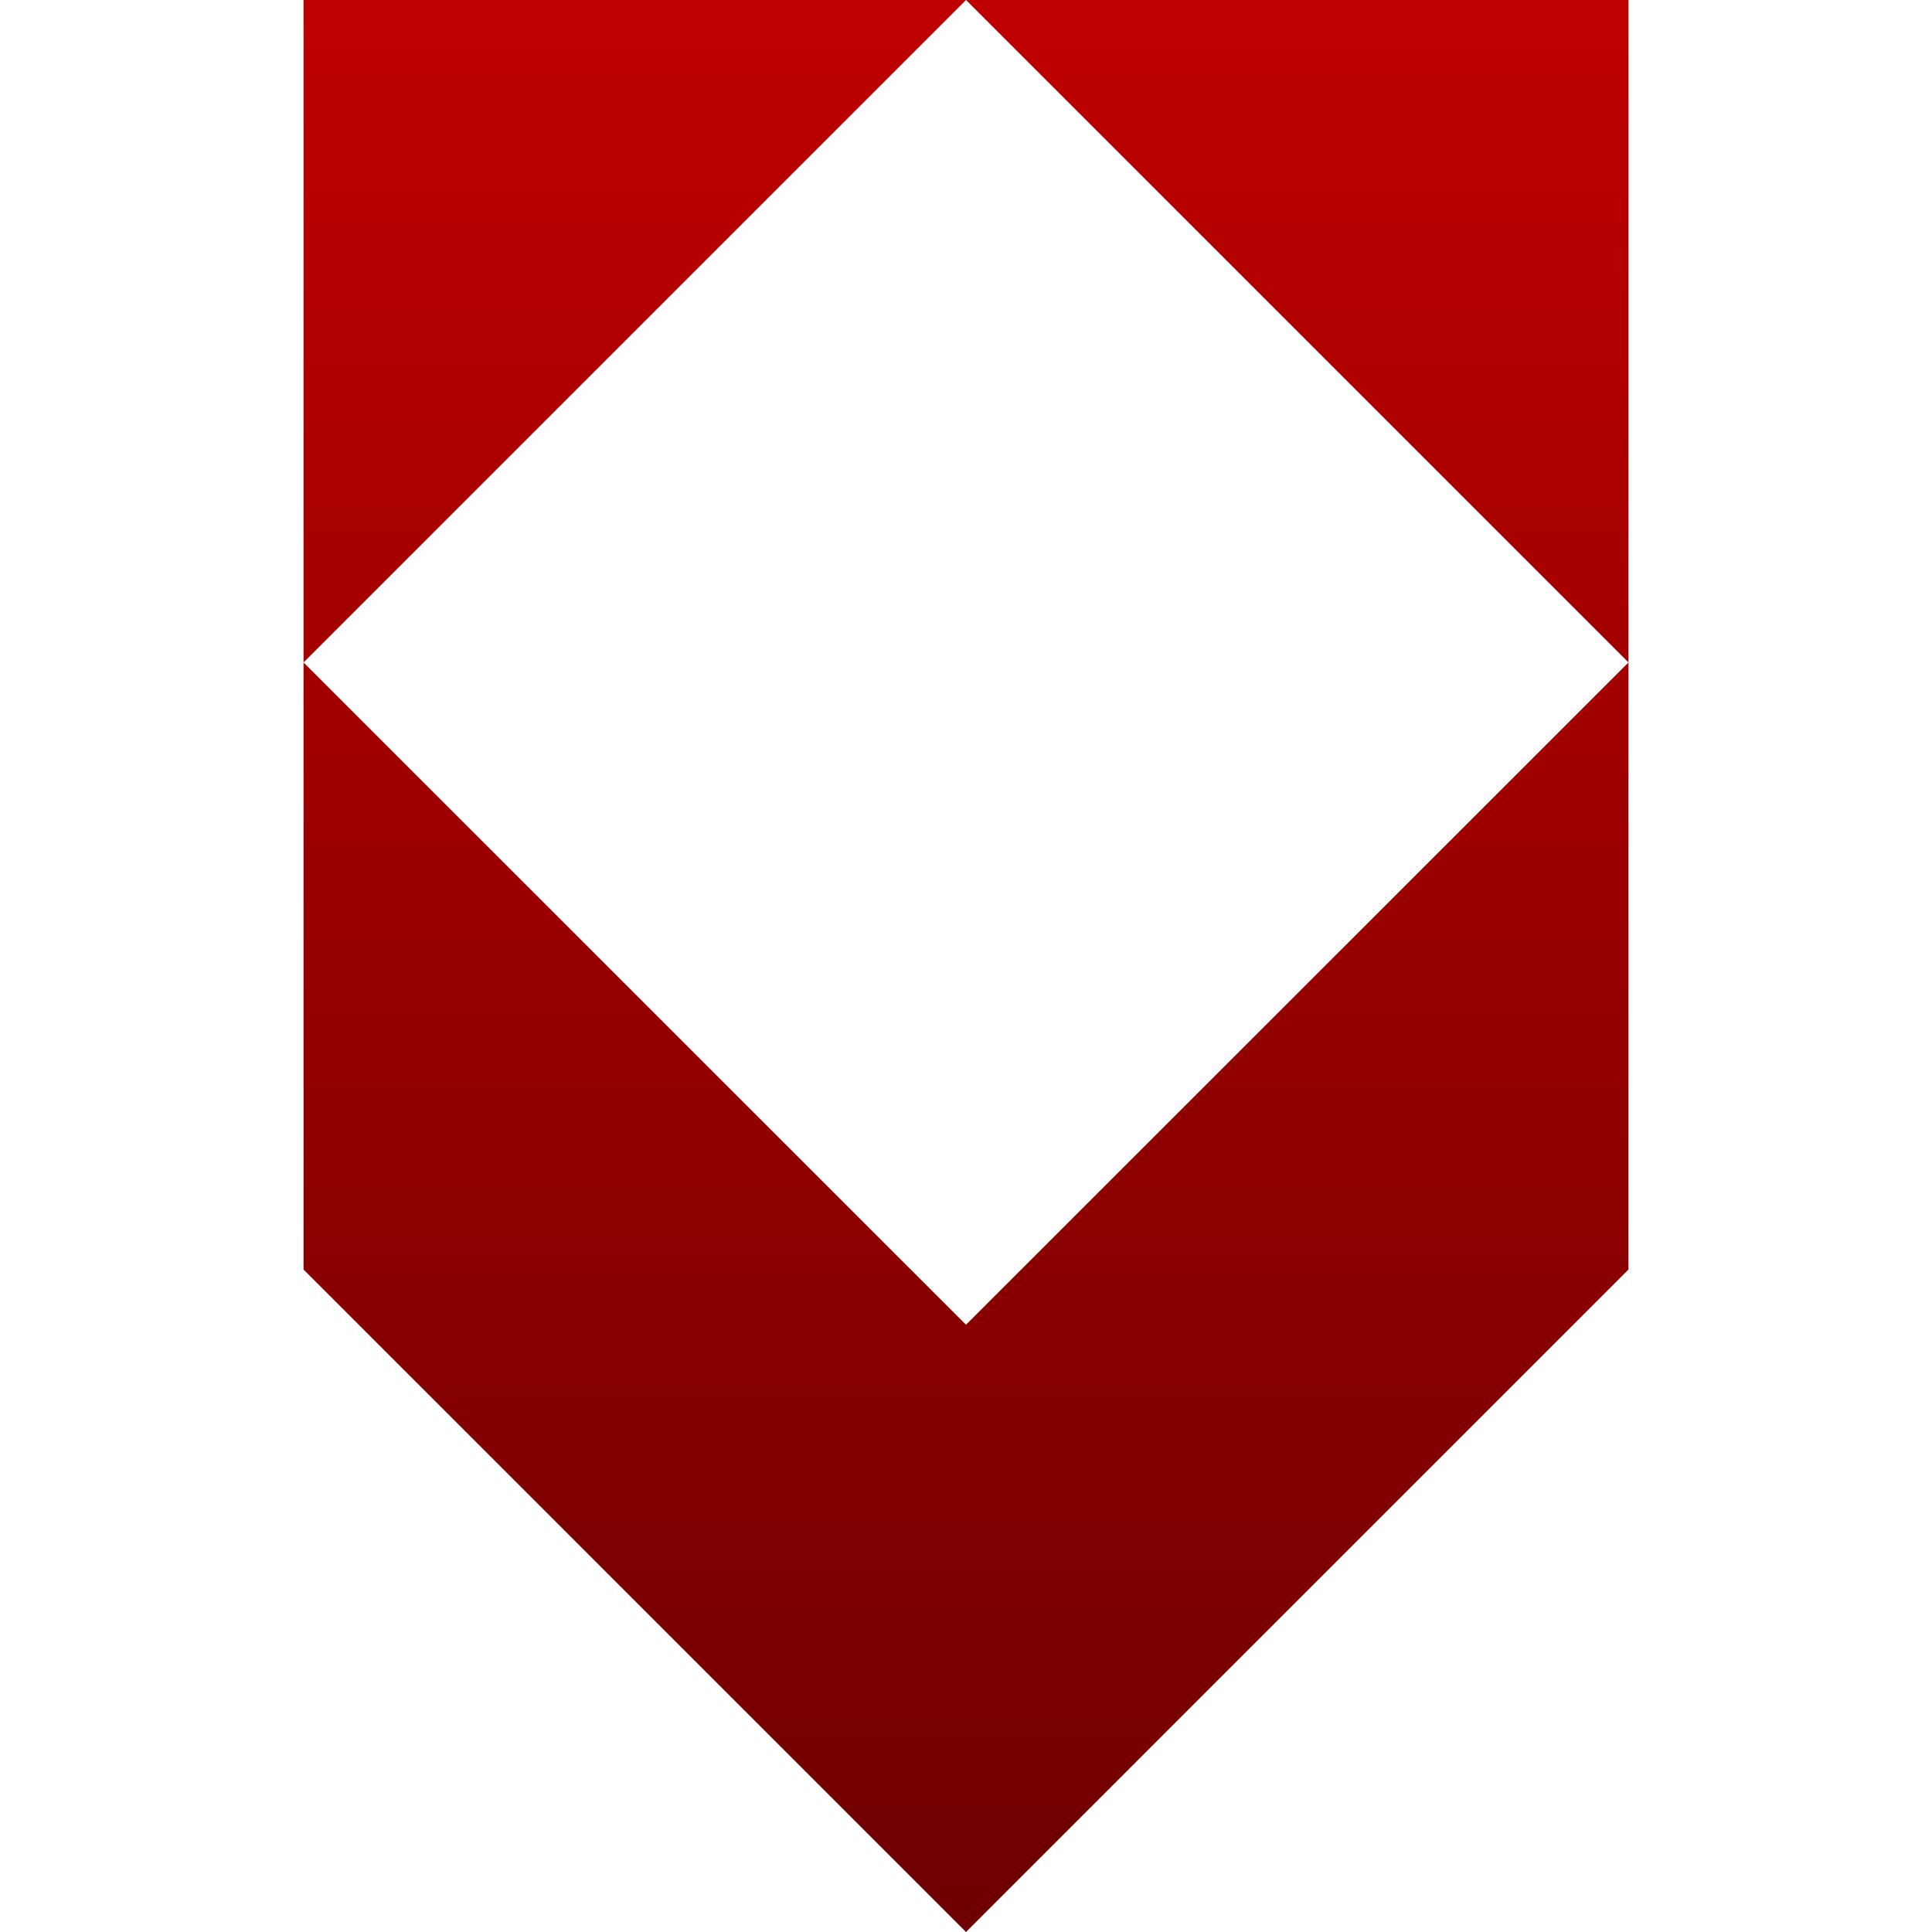 <svg xmlns="http://www.w3.org/2000/svg" xmlns:xlink="http://www.w3.org/1999/xlink" width="64" height="64" viewBox="0 0 64 64" version="1.1"><defs><linearGradient id="linear0" gradientUnits="userSpaceOnUse" x1="0" y1="0" x2="0" y2="1" gradientTransform="matrix(43.891,0,0,64,10.055,0)"><stop offset="0" style="stop-color:#bf0000;stop-opacity:1;"/><stop offset="1" style="stop-color:#6e0000;stop-opacity:1;"/></linearGradient></defs><g id="surface1"><path style=" stroke:none;fill-rule:evenodd;fill:url(#linear0);" d="M 10.055 0 L 10.055 21.945 L 32 0 Z M 32 0 L 53.945 21.945 L 53.945 0 Z M 53.945 21.945 L 32 43.883 L 10.055 21.945 L 10.055 42.055 L 32 64 L 53.945 42.055 Z M 53.945 21.945 "/></g></svg>
